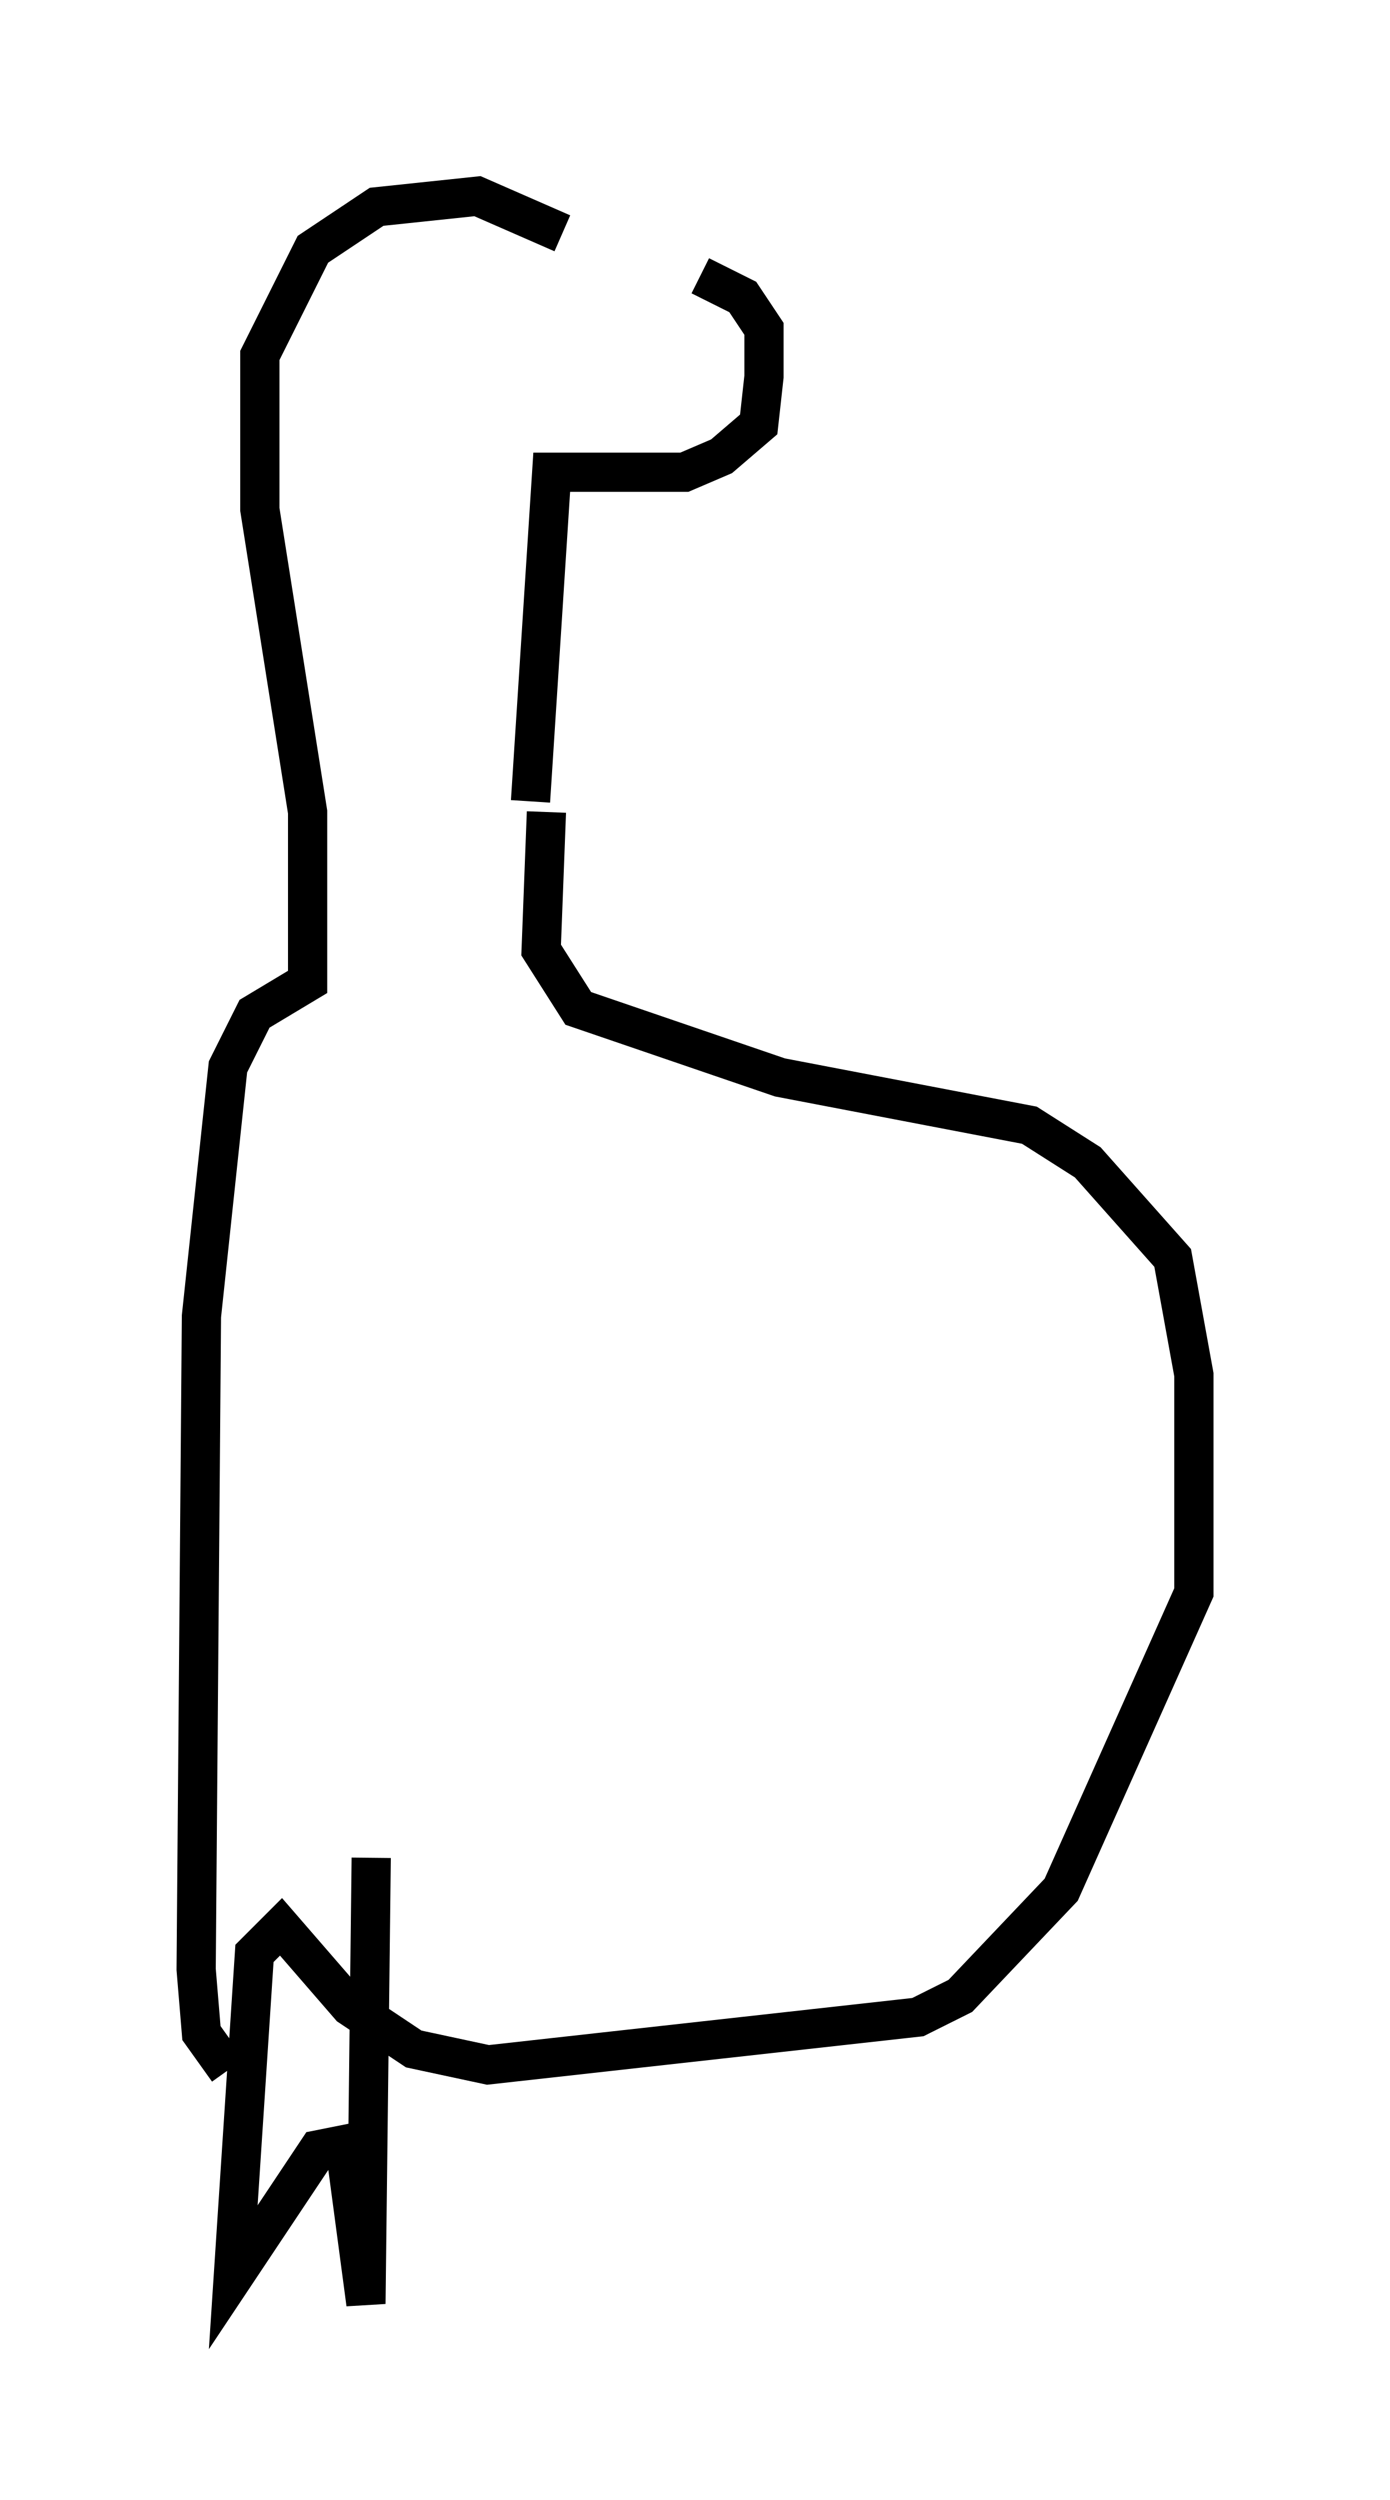 <?xml version="1.0" encoding="utf-8" ?>
<svg baseProfile="full" height="63.721" version="1.1" width="35.44" xmlns="http://www.w3.org/2000/svg" xmlns:ev="http://www.w3.org/2001/xml-events" xmlns:xlink="http://www.w3.org/1999/xlink"><defs /><rect fill="white" height="63.721" width="35.44" x="0" y="0" /><path d="M13.66, 6.894 m4.195, 0.135 l1.083, 0.541 0.541, 0.812 l0.0, 1.218 -0.135, 1.218 l-0.947, 0.812 -0.947, 0.406 l-3.383, 0.0 -0.541, 8.39 m0.812, -14.479 l-2.165, -0.947 -2.571, 0.271 l-1.624, 1.083 -1.353, 2.706 l0.0, 3.924 1.218, 7.713 l0.0, 4.33 -1.353, 0.812 l-0.677, 1.353 -0.677, 6.36 l-0.135, 16.644 0.135, 1.624 l0.677, 0.947 m8.119, -32.07 l-0.135, 3.518 0.947, 1.488 l5.142, 1.759 6.36, 1.218 l1.488, 0.947 2.165, 2.436 l0.541, 2.977 0.0, 5.548 l-3.383, 7.578 -2.571, 2.706 l-1.083, 0.541 -10.961, 1.218 l-1.894, -0.406 -1.624, -1.083 l-1.759, -2.03 -0.677, 0.677 l-0.541, 8.254 2.165, -3.248 l0.677, -0.135 0.541, 4.059 l0.135, -11.367 " fill="none" stroke="black" stroke-width="1" /></svg>